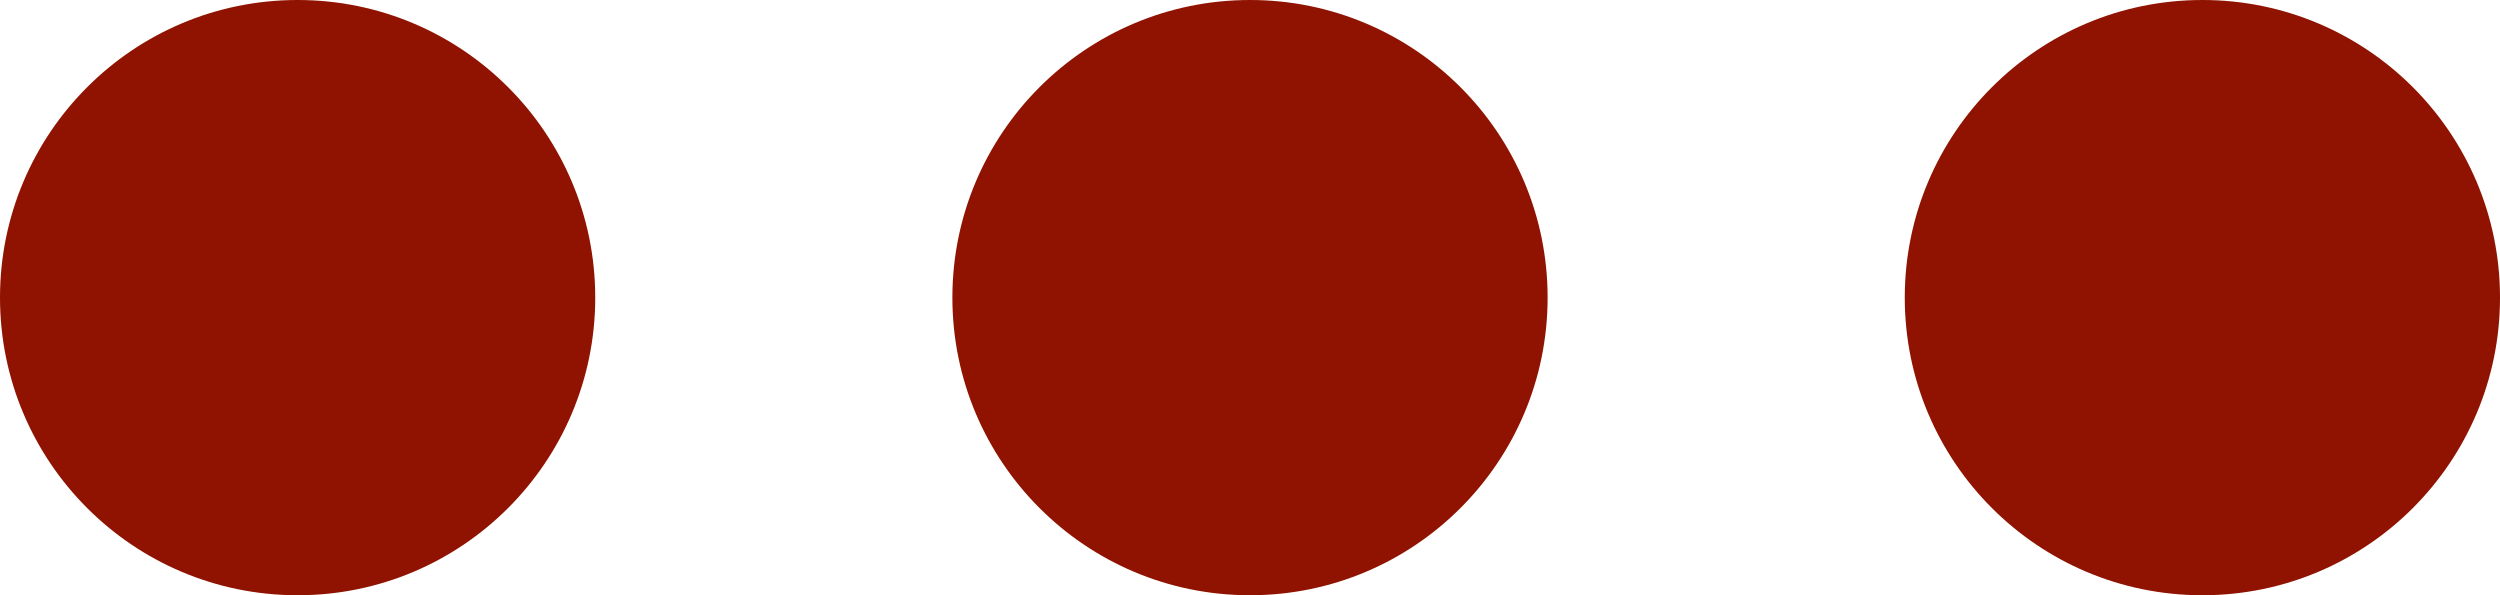 <svg xmlns="http://www.w3.org/2000/svg" width="42" height="10" viewBox="0 0 42 10">
  <g id="menu_btn" transform="translate(-646 -45)">
    <circle id="타원_2" data-name="타원 2" cx="5" cy="5" r="5" transform="translate(646 45)" fill="#8f1300"/>
    <circle id="타원_3" data-name="타원 3" cx="5" cy="5" r="5" transform="translate(678 45)" fill="#8f1300"/>
    <circle id="타원_4" data-name="타원 4" cx="5" cy="5" r="5" transform="translate(662 45)" fill="#8f1300"/>
  </g>
</svg>
